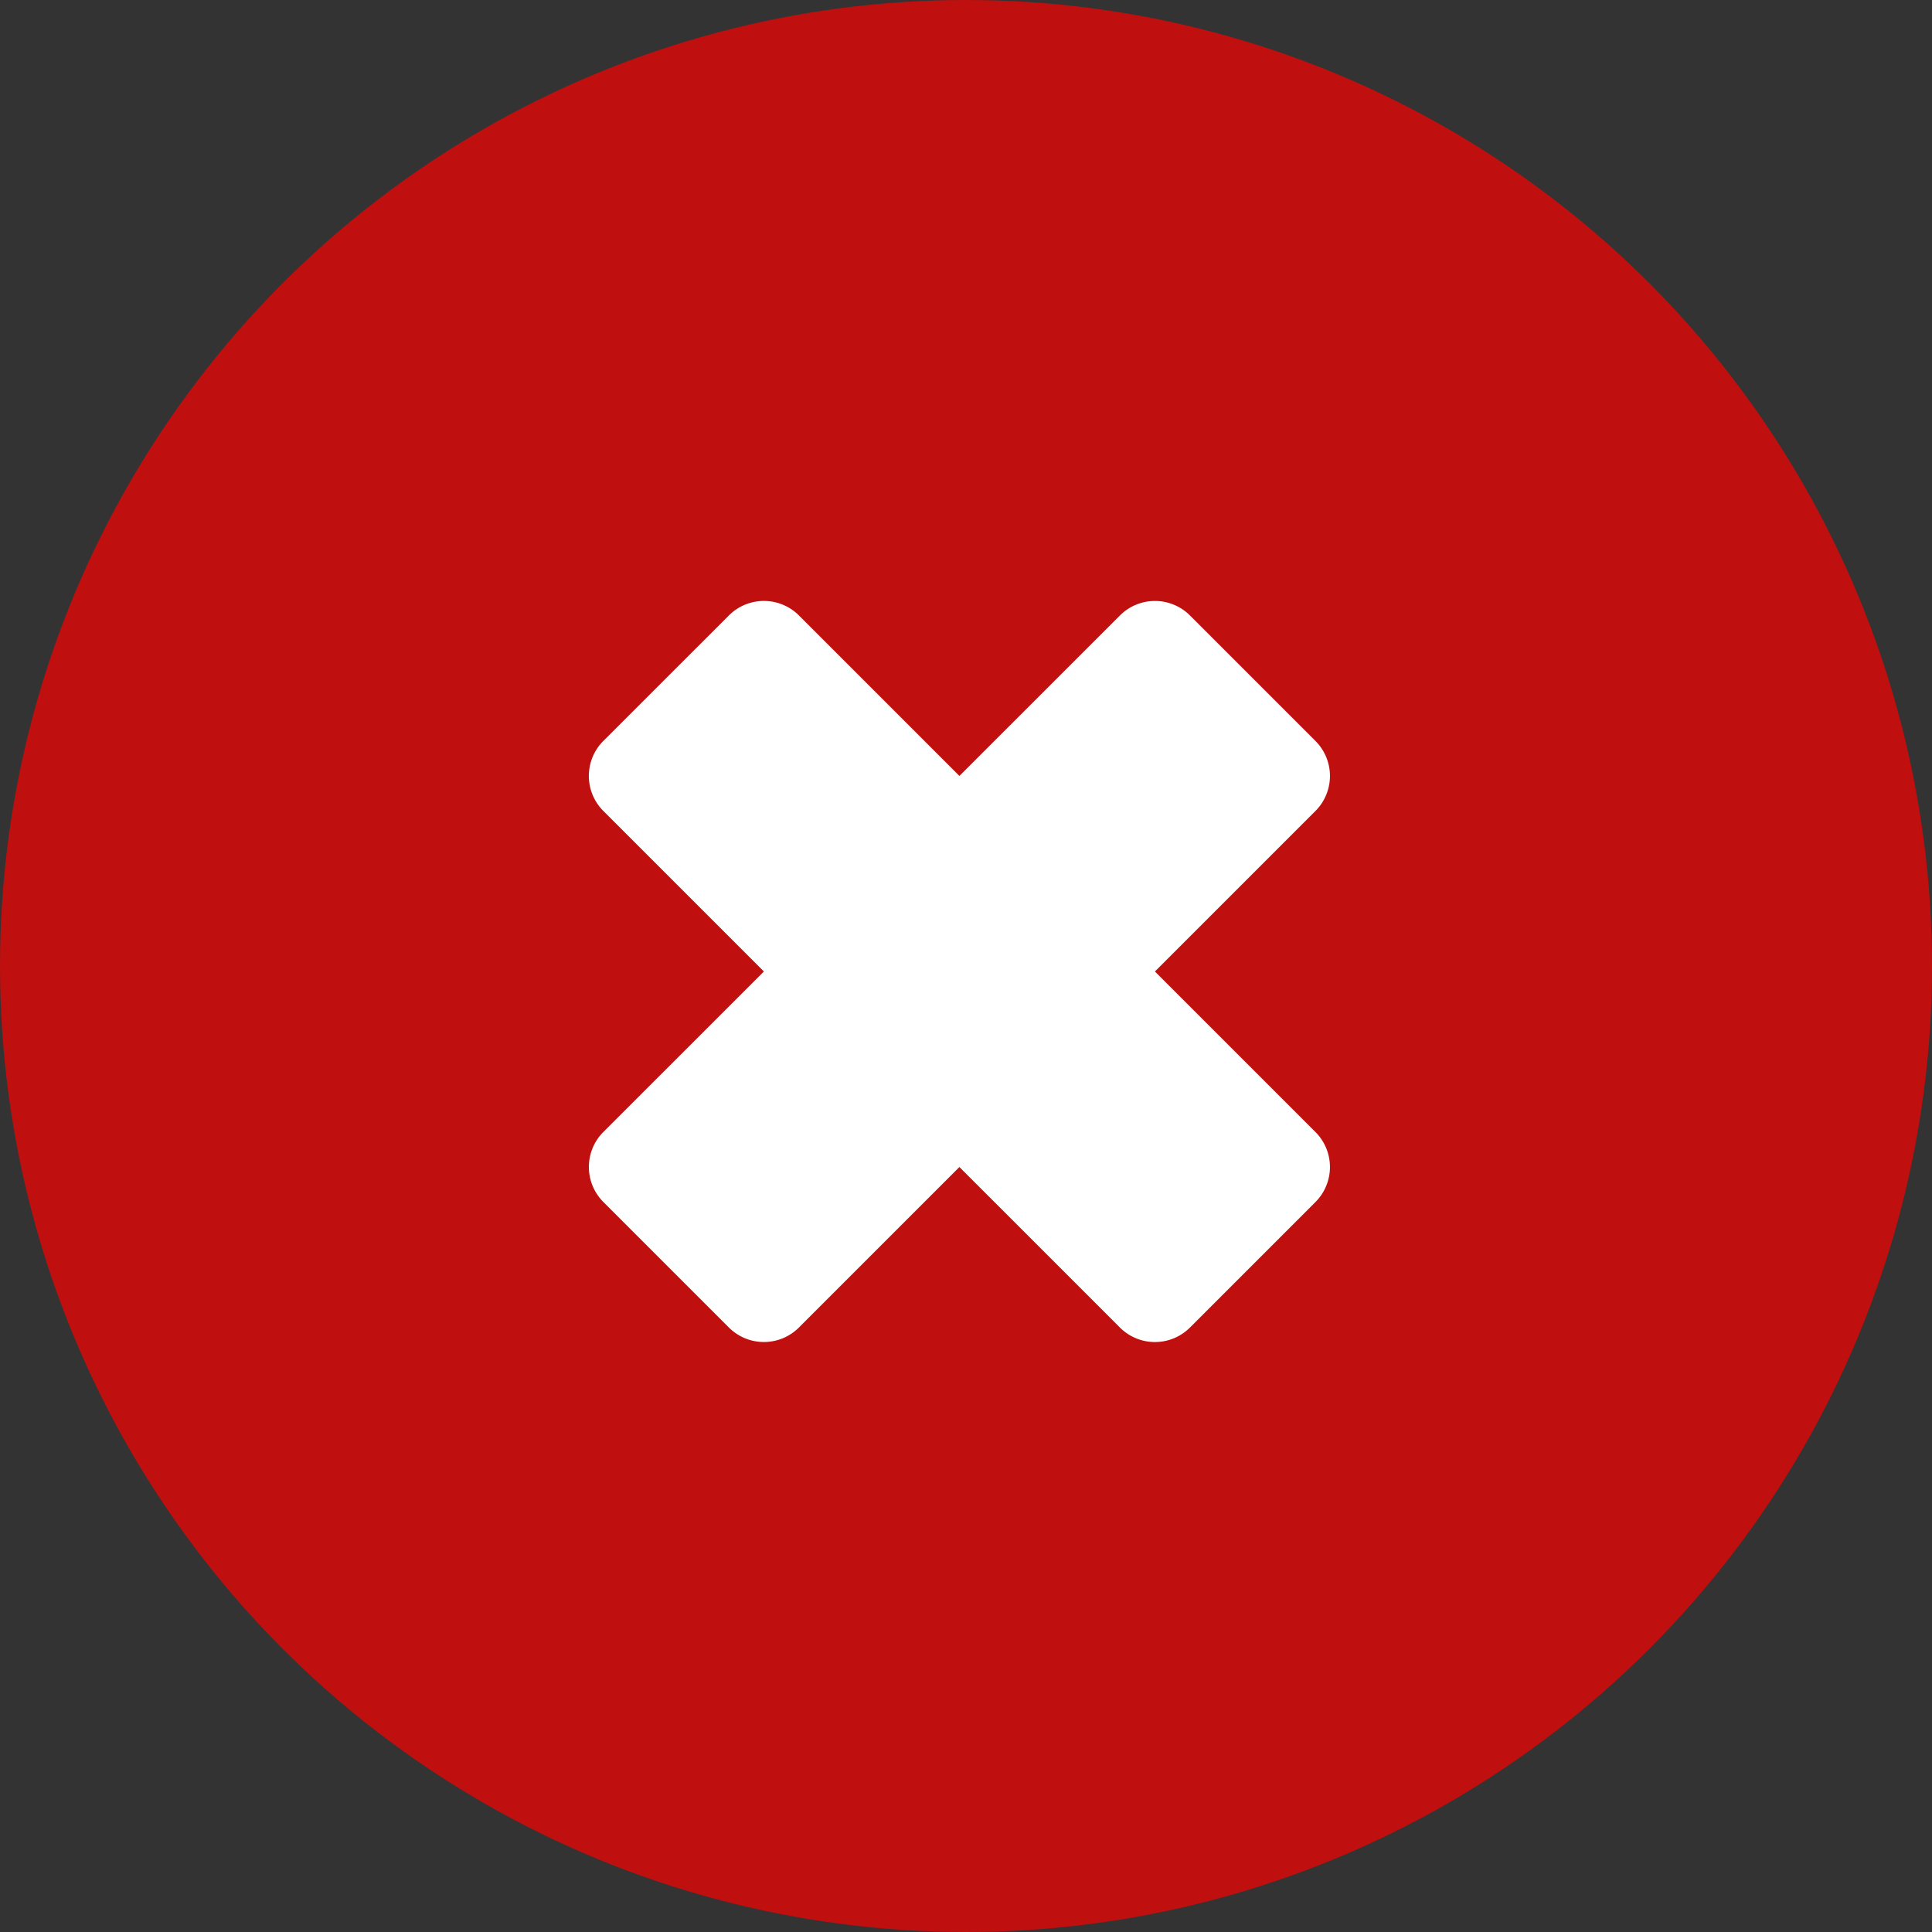 <svg id="Component_3_7" data-name="Component 3 – 7" xmlns="http://www.w3.org/2000/svg" width="39" height="39" viewBox="0 0 39 39">
  <rect x="0" y="0" width="39" height="39" fill="#333333" stroke="none"/>
  <ellipse id="Ellipse_2" data-name="Ellipse 2" cx="19.5" cy="19.5" rx="19.5" ry="19.5" fill="#bf0f0f"/>
  <path id="Union_5" data-name="Union 5" d="M-2116.023,14.924l-3.239-3.239-3.239,3.239a1,1,0,0,1-1.415,0l-2.533-2.533a1,1,0,0,1,0-1.414l3.24-3.239-3.24-3.24a1,1,0,0,1,0-1.415l2.533-2.532a1,1,0,0,1,1.415,0l3.239,3.239,3.24-3.239a1,1,0,0,1,1.414,0l2.533,2.533a1,1,0,0,1,0,1.414l-3.24,3.24,3.24,3.24a1,1,0,0,1,0,1.414l-2.533,2.533a1,1,0,0,1-.707.293A1,1,0,0,1-2116.023,14.924Z" transform="translate(2138.629 11.873)" fill="#fff"/>
</svg>
